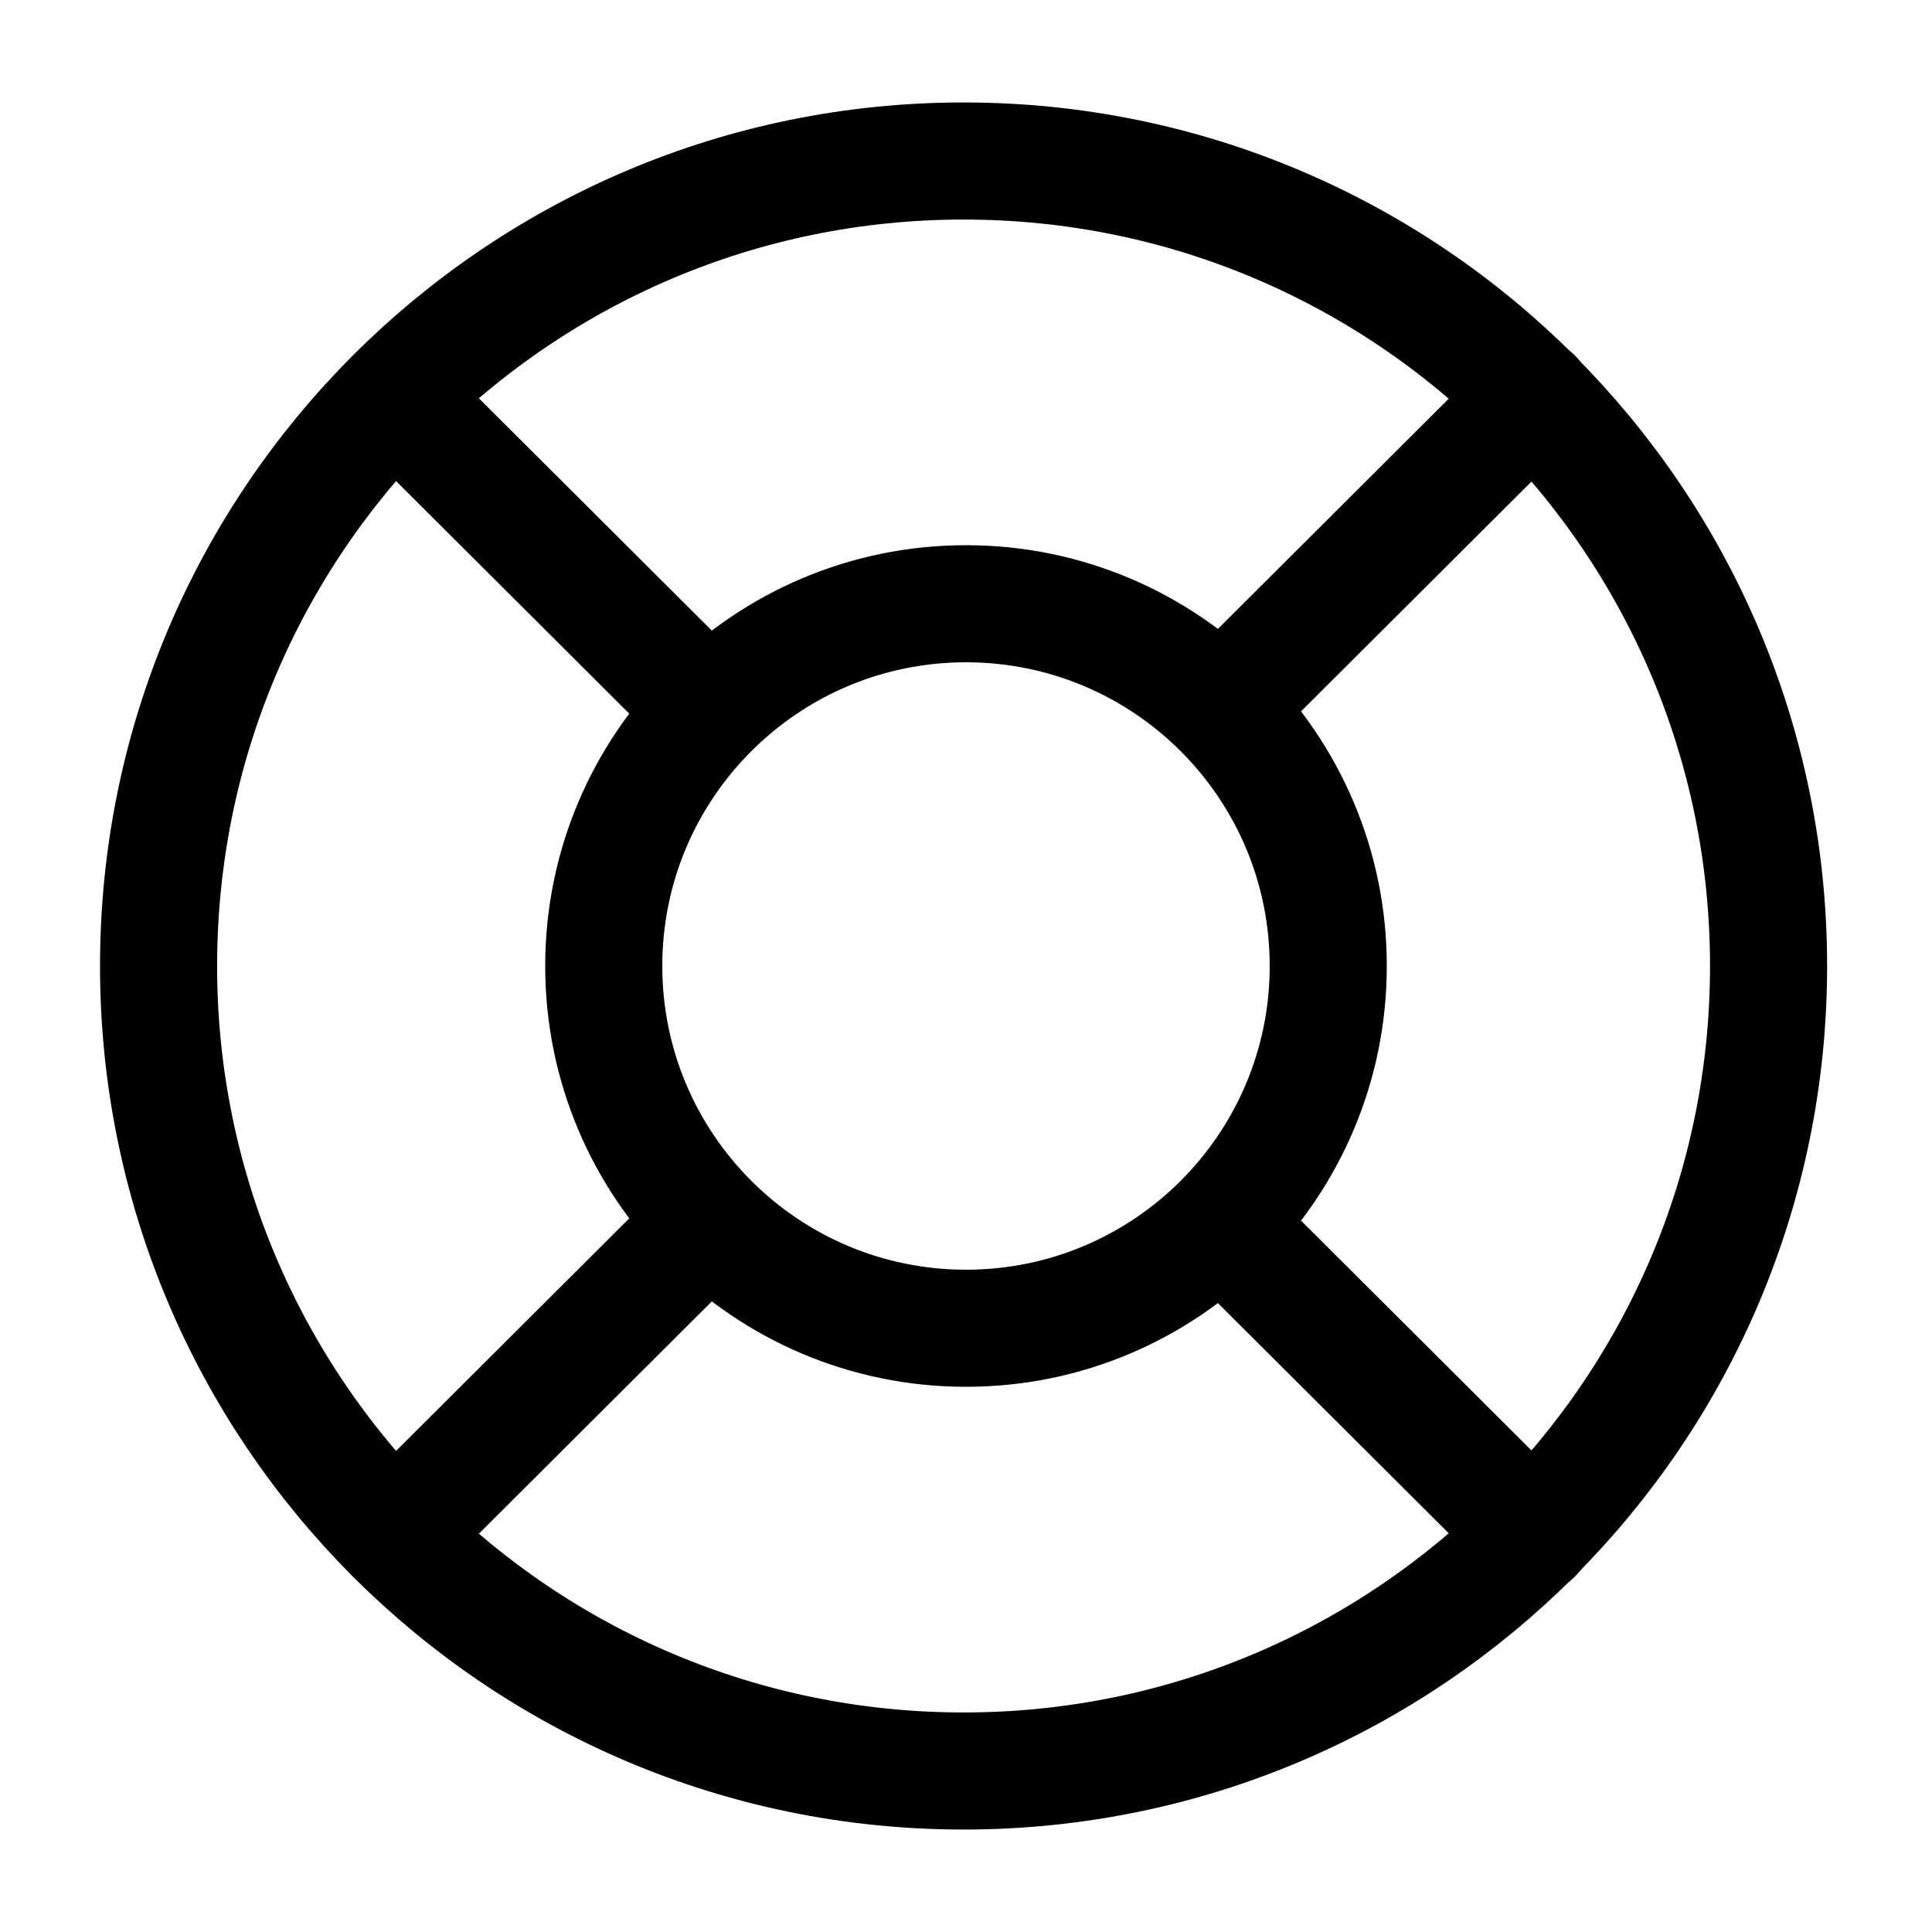 <svg xmlns="http://www.w3.org/2000/svg" width="66" height="66" viewBox="0 0 66 66" fill="none">
  <path d="M32.917 60.5C48.105 60.5 60.417 48.188 60.417 33C60.417 17.812 48.105 5.5 32.917 5.5C17.729 5.5 5.417 17.812 5.417 33C5.417 48.188 17.729 60.5 32.917 60.5Z" stroke="#292D32" style="stroke:#292D32;stroke:color(display-p3 0.161 0.176 0.196);stroke-opacity:1;" stroke-width="4" stroke-linecap="round" stroke-linejoin="round"/>
  <path d="M33 45.375C39.834 45.375 45.375 39.834 45.375 33C45.375 26.166 39.834 20.625 33 20.625C26.166 20.625 20.625 26.166 20.625 33C20.625 39.834 26.166 45.375 33 45.375Z" stroke="#292D32" style="stroke:#292D32;stroke:color(display-p3 0.161 0.176 0.196);stroke-opacity:1;" stroke-width="4" stroke-linecap="round" stroke-linejoin="round"/>
  <path d="M13.477 13.557L23.212 23.265" stroke="#292D32" style="stroke:#292D32;stroke:color(display-p3 0.161 0.176 0.196);stroke-opacity:1;" stroke-width="4" stroke-linecap="round" stroke-linejoin="round"/>
  <path d="M13.477 52.443L23.212 42.735" stroke="#292D32" style="stroke:#292D32;stroke:color(display-p3 0.161 0.176 0.196);stroke-opacity:1;" stroke-width="4" stroke-linecap="round" stroke-linejoin="round"/>
  <path d="M52.387 52.443L42.652 42.735" stroke="#292D32" style="stroke:#292D32;stroke:color(display-p3 0.161 0.176 0.196);stroke-opacity:1;" stroke-width="4" stroke-linecap="round" stroke-linejoin="round"/>
  <path d="M52.387 13.558L42.652 23.265" stroke="#292D32" style="stroke:#292D32;stroke:color(display-p3 0.161 0.176 0.196);stroke-opacity:1;" stroke-width="4" stroke-linecap="round" stroke-linejoin="round"/>
</svg>